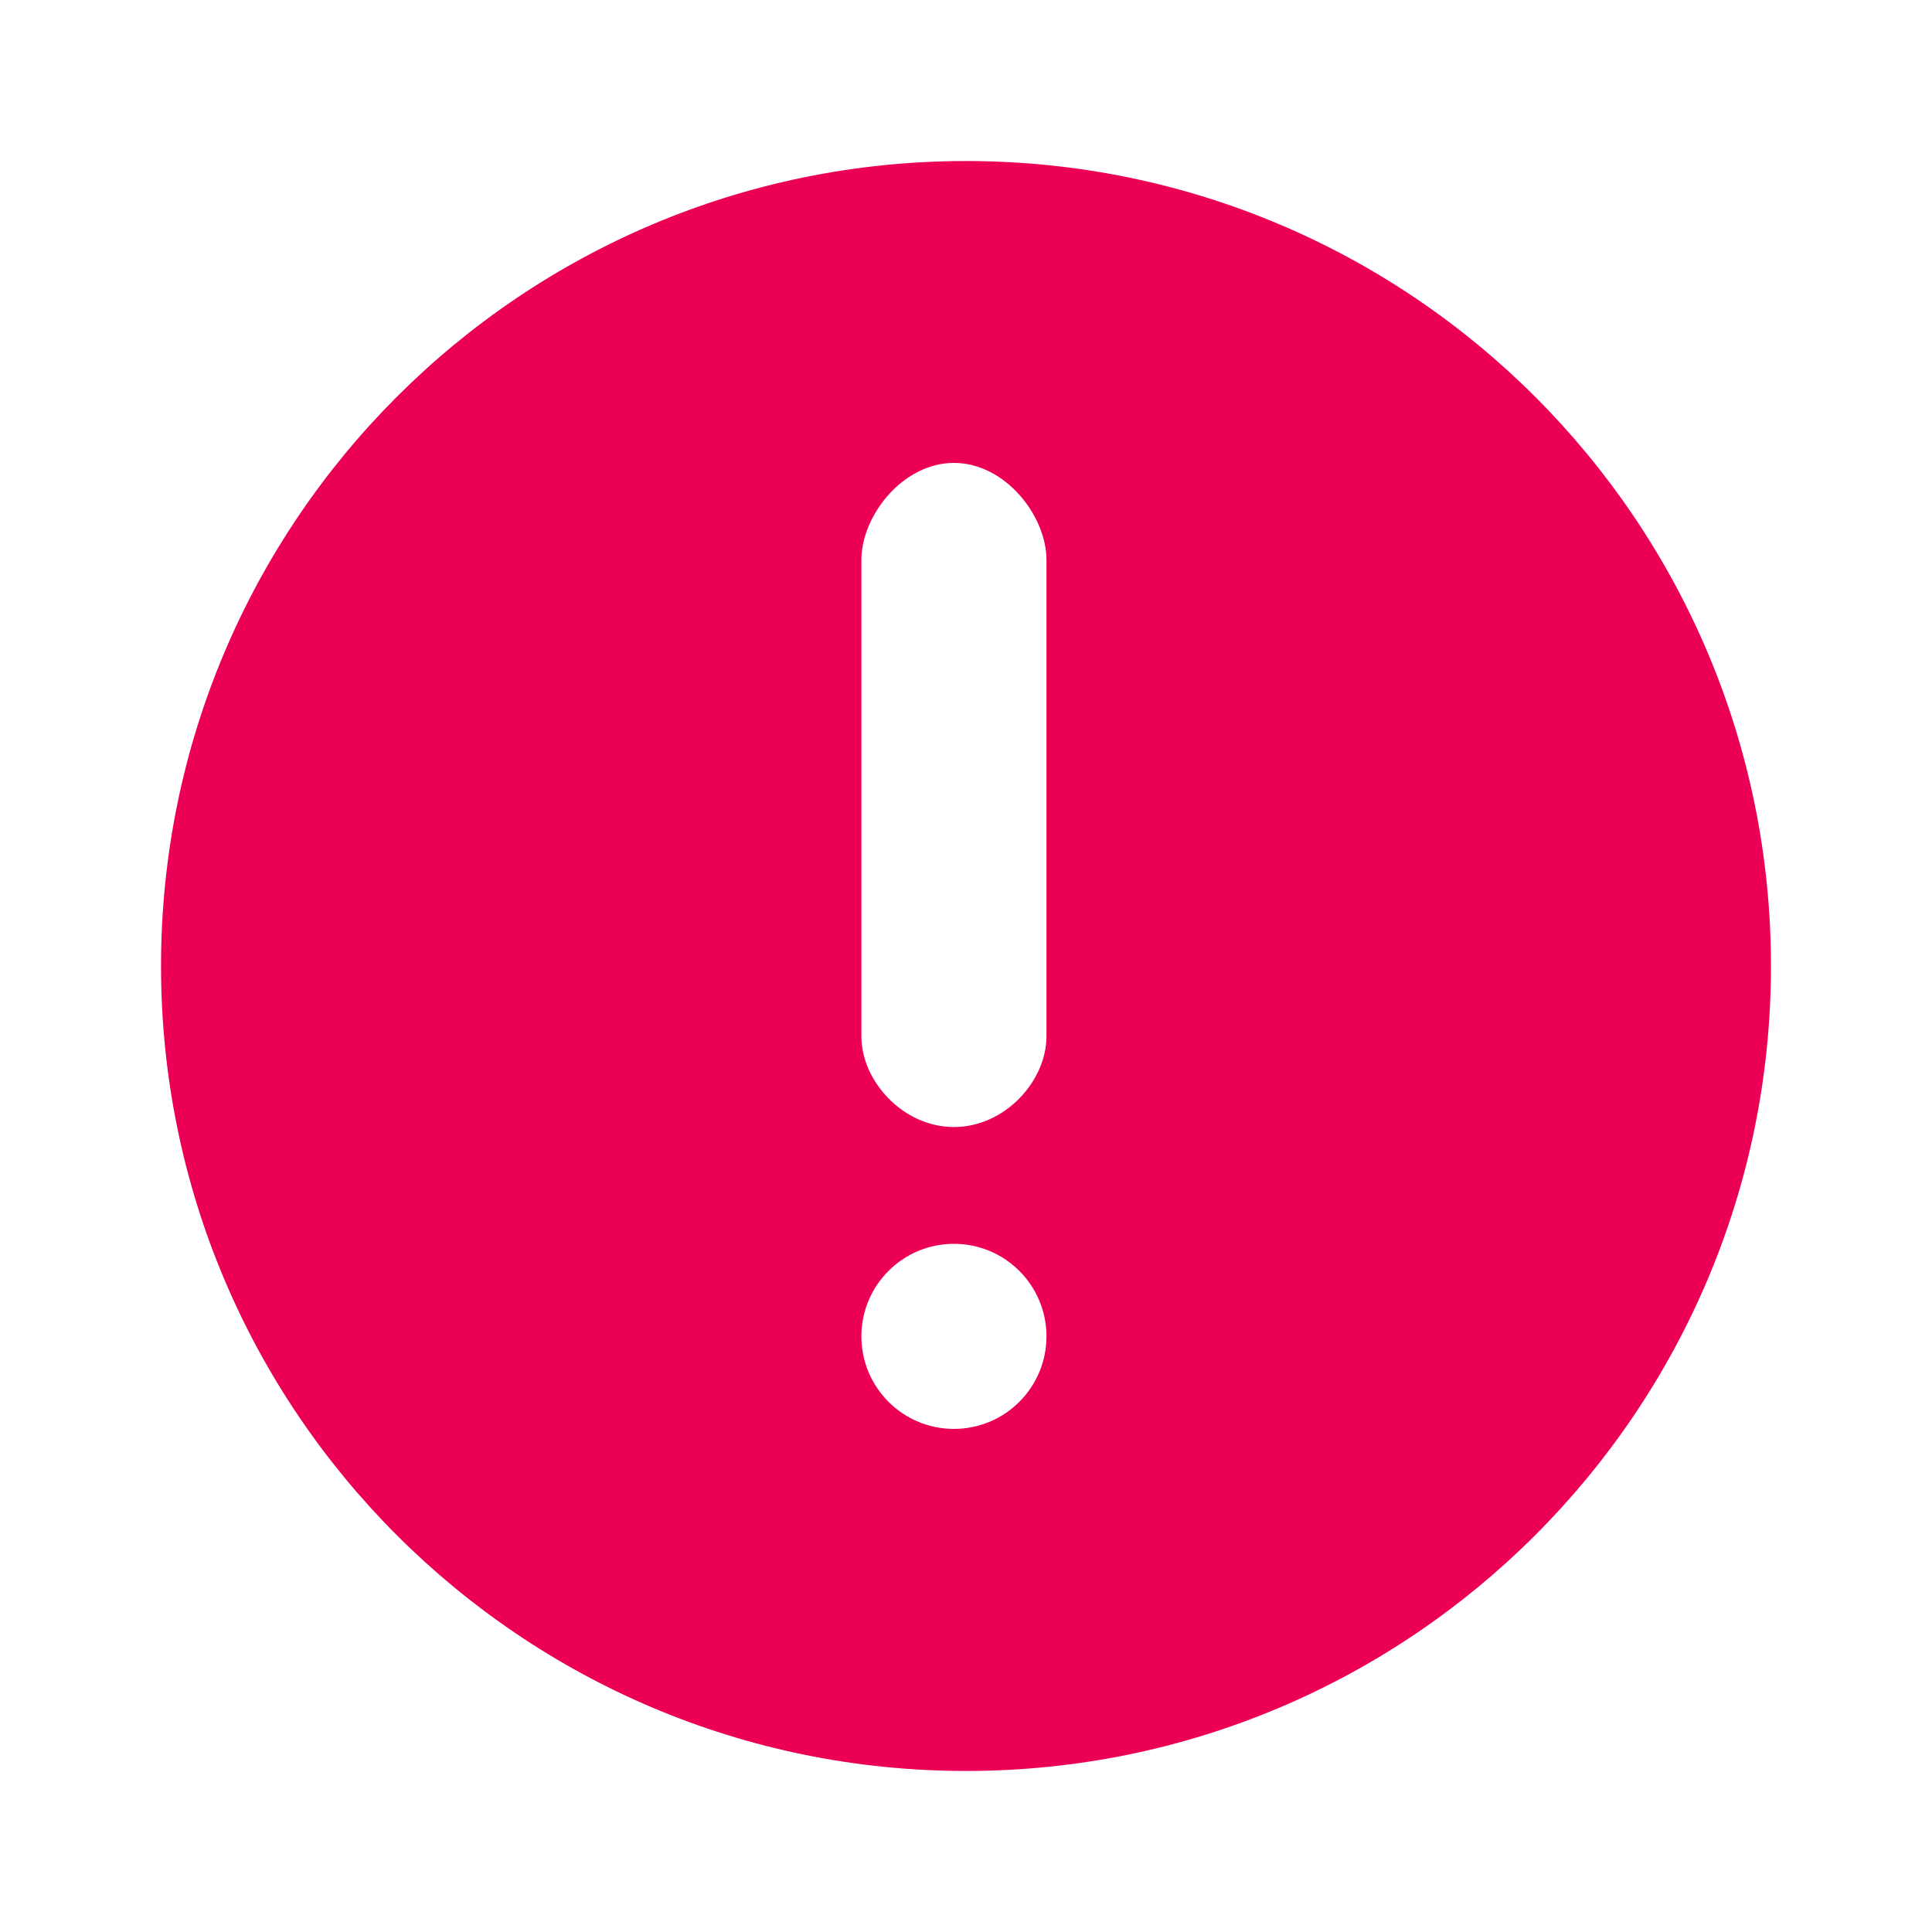<svg width="20" height="20" viewBox="0 0 20 20" fill="none" xmlns="http://www.w3.org/2000/svg">
<path fill-rule="evenodd" clip-rule="evenodd" d="M1.667 10C1.667 5.398 5.398 1.667 10 1.667C14.602 1.667 18.333 5.398 18.333 10C18.333 14.602 14.602 18.333 10 18.333C5.398 18.333 1.667 14.602 1.667 10ZM9.875 12.876C9.346 12.876 8.917 13.305 8.917 13.834C8.917 14.363 9.346 14.792 9.875 14.792C10.404 14.792 10.833 14.363 10.833 13.834C10.833 13.305 10.404 12.876 9.875 12.876ZM8.917 10.729C8.917 11.189 9.346 11.667 9.875 11.667C10.404 11.667 10.833 11.189 10.833 10.729L10.833 5.798C10.833 5.337 10.404 4.792 9.875 4.792C9.346 4.792 8.917 5.337 8.917 5.798L8.917 10.729Z" fill="#EB0055"/>
</svg>
